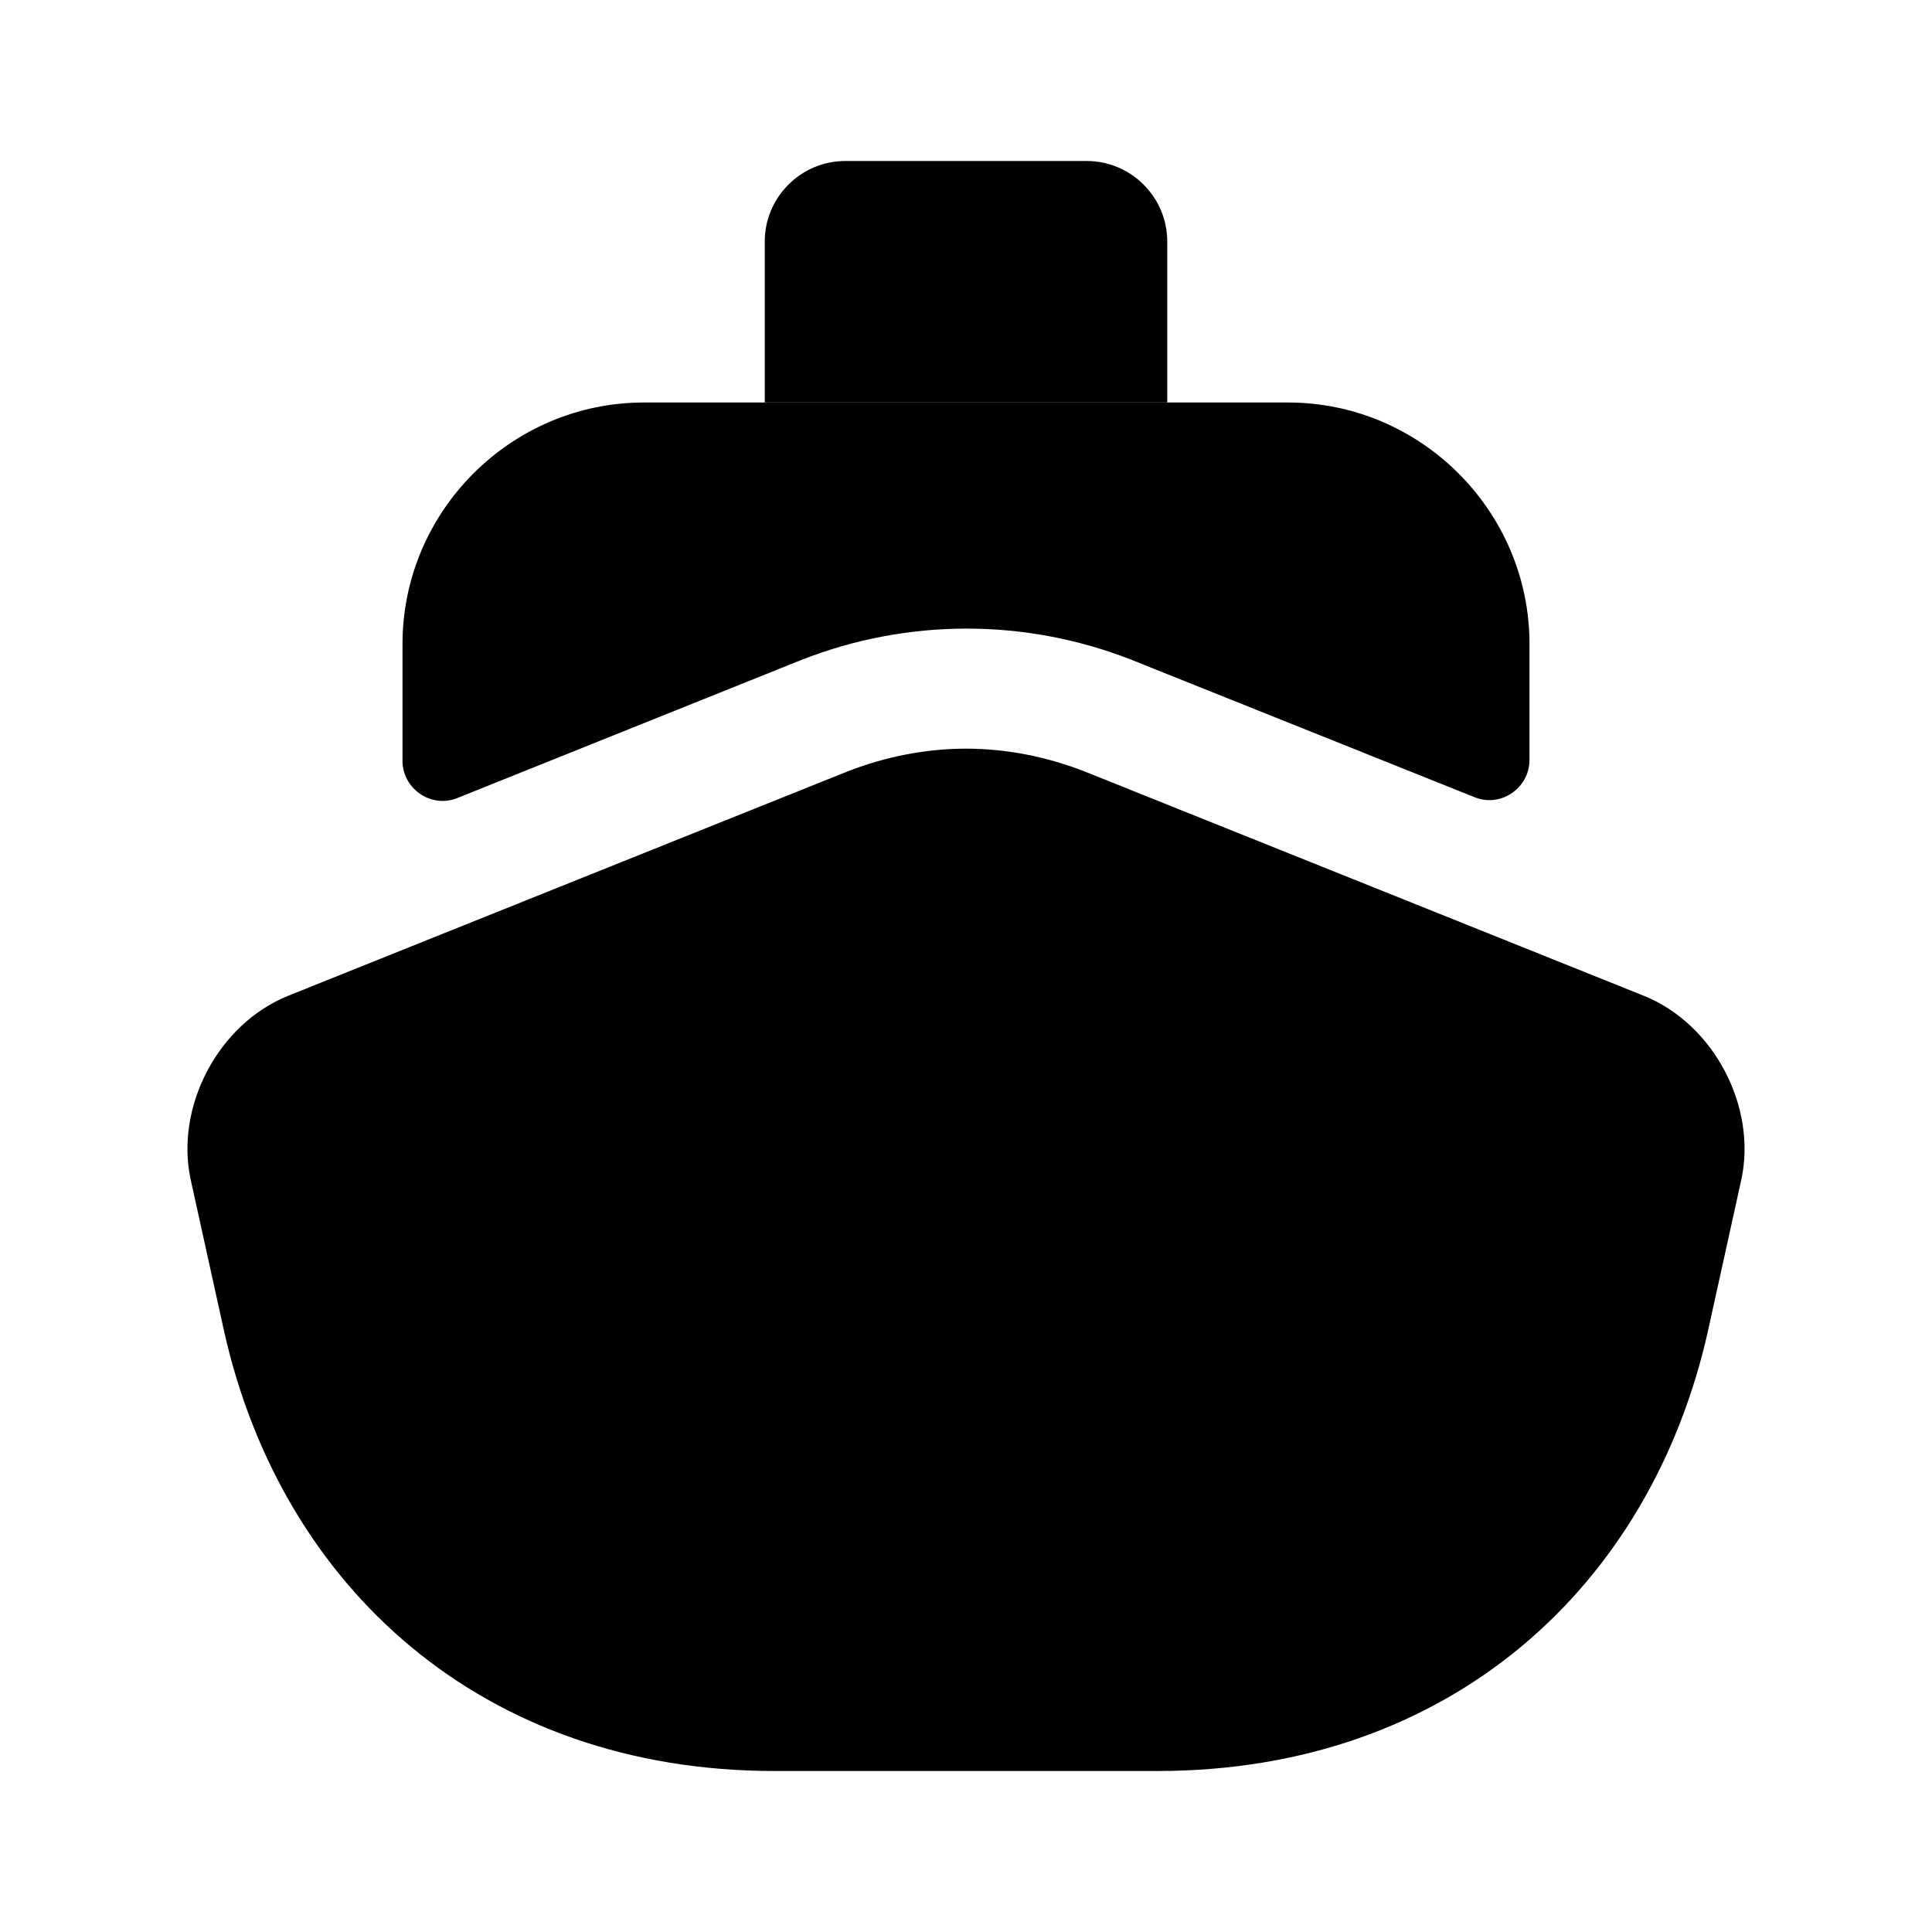 <?xml version="1.0" encoding="UTF-8"?>
<svg width="24" height="24" viewBox="0 0 24 24" xmlns="http://www.w3.org/2000/svg">
 <path d="m21.63 14.66-0.41 1.86c-0.71 3.2-3.22 5.48-6.84 5.48h-4.76c-3.62 0-6.13-2.28-6.84-5.48l-0.41-1.86c-0.2-0.91 0.34-1.94 1.21-2.29l1.42-0.57 5.51-2.21c0.48-0.19 0.99-0.29 1.49-0.29s1.01 0.1 1.49 0.29l5.51 2.21 1.42 0.57c0.87 0.35 1.41 1.38 1.21 2.29z"/>
 <path d="M19 8V9.44C19 9.79 18.64 10.04 18.31 9.9L14.04 8.19C12.73 7.68 11.27 7.68 9.95 8.2L5.69 9.91C5.36 10.05 5 9.8 5 9.45V8C5 6.35 6.35 5 8 5H16C17.65 5 19 6.35 19 8Z"/>
 <path d="m14.5 5h-5v-2c0-0.55 0.45-1 1-1h3c0.55 0 1 0.45 1 1v2z"/>
</svg>
